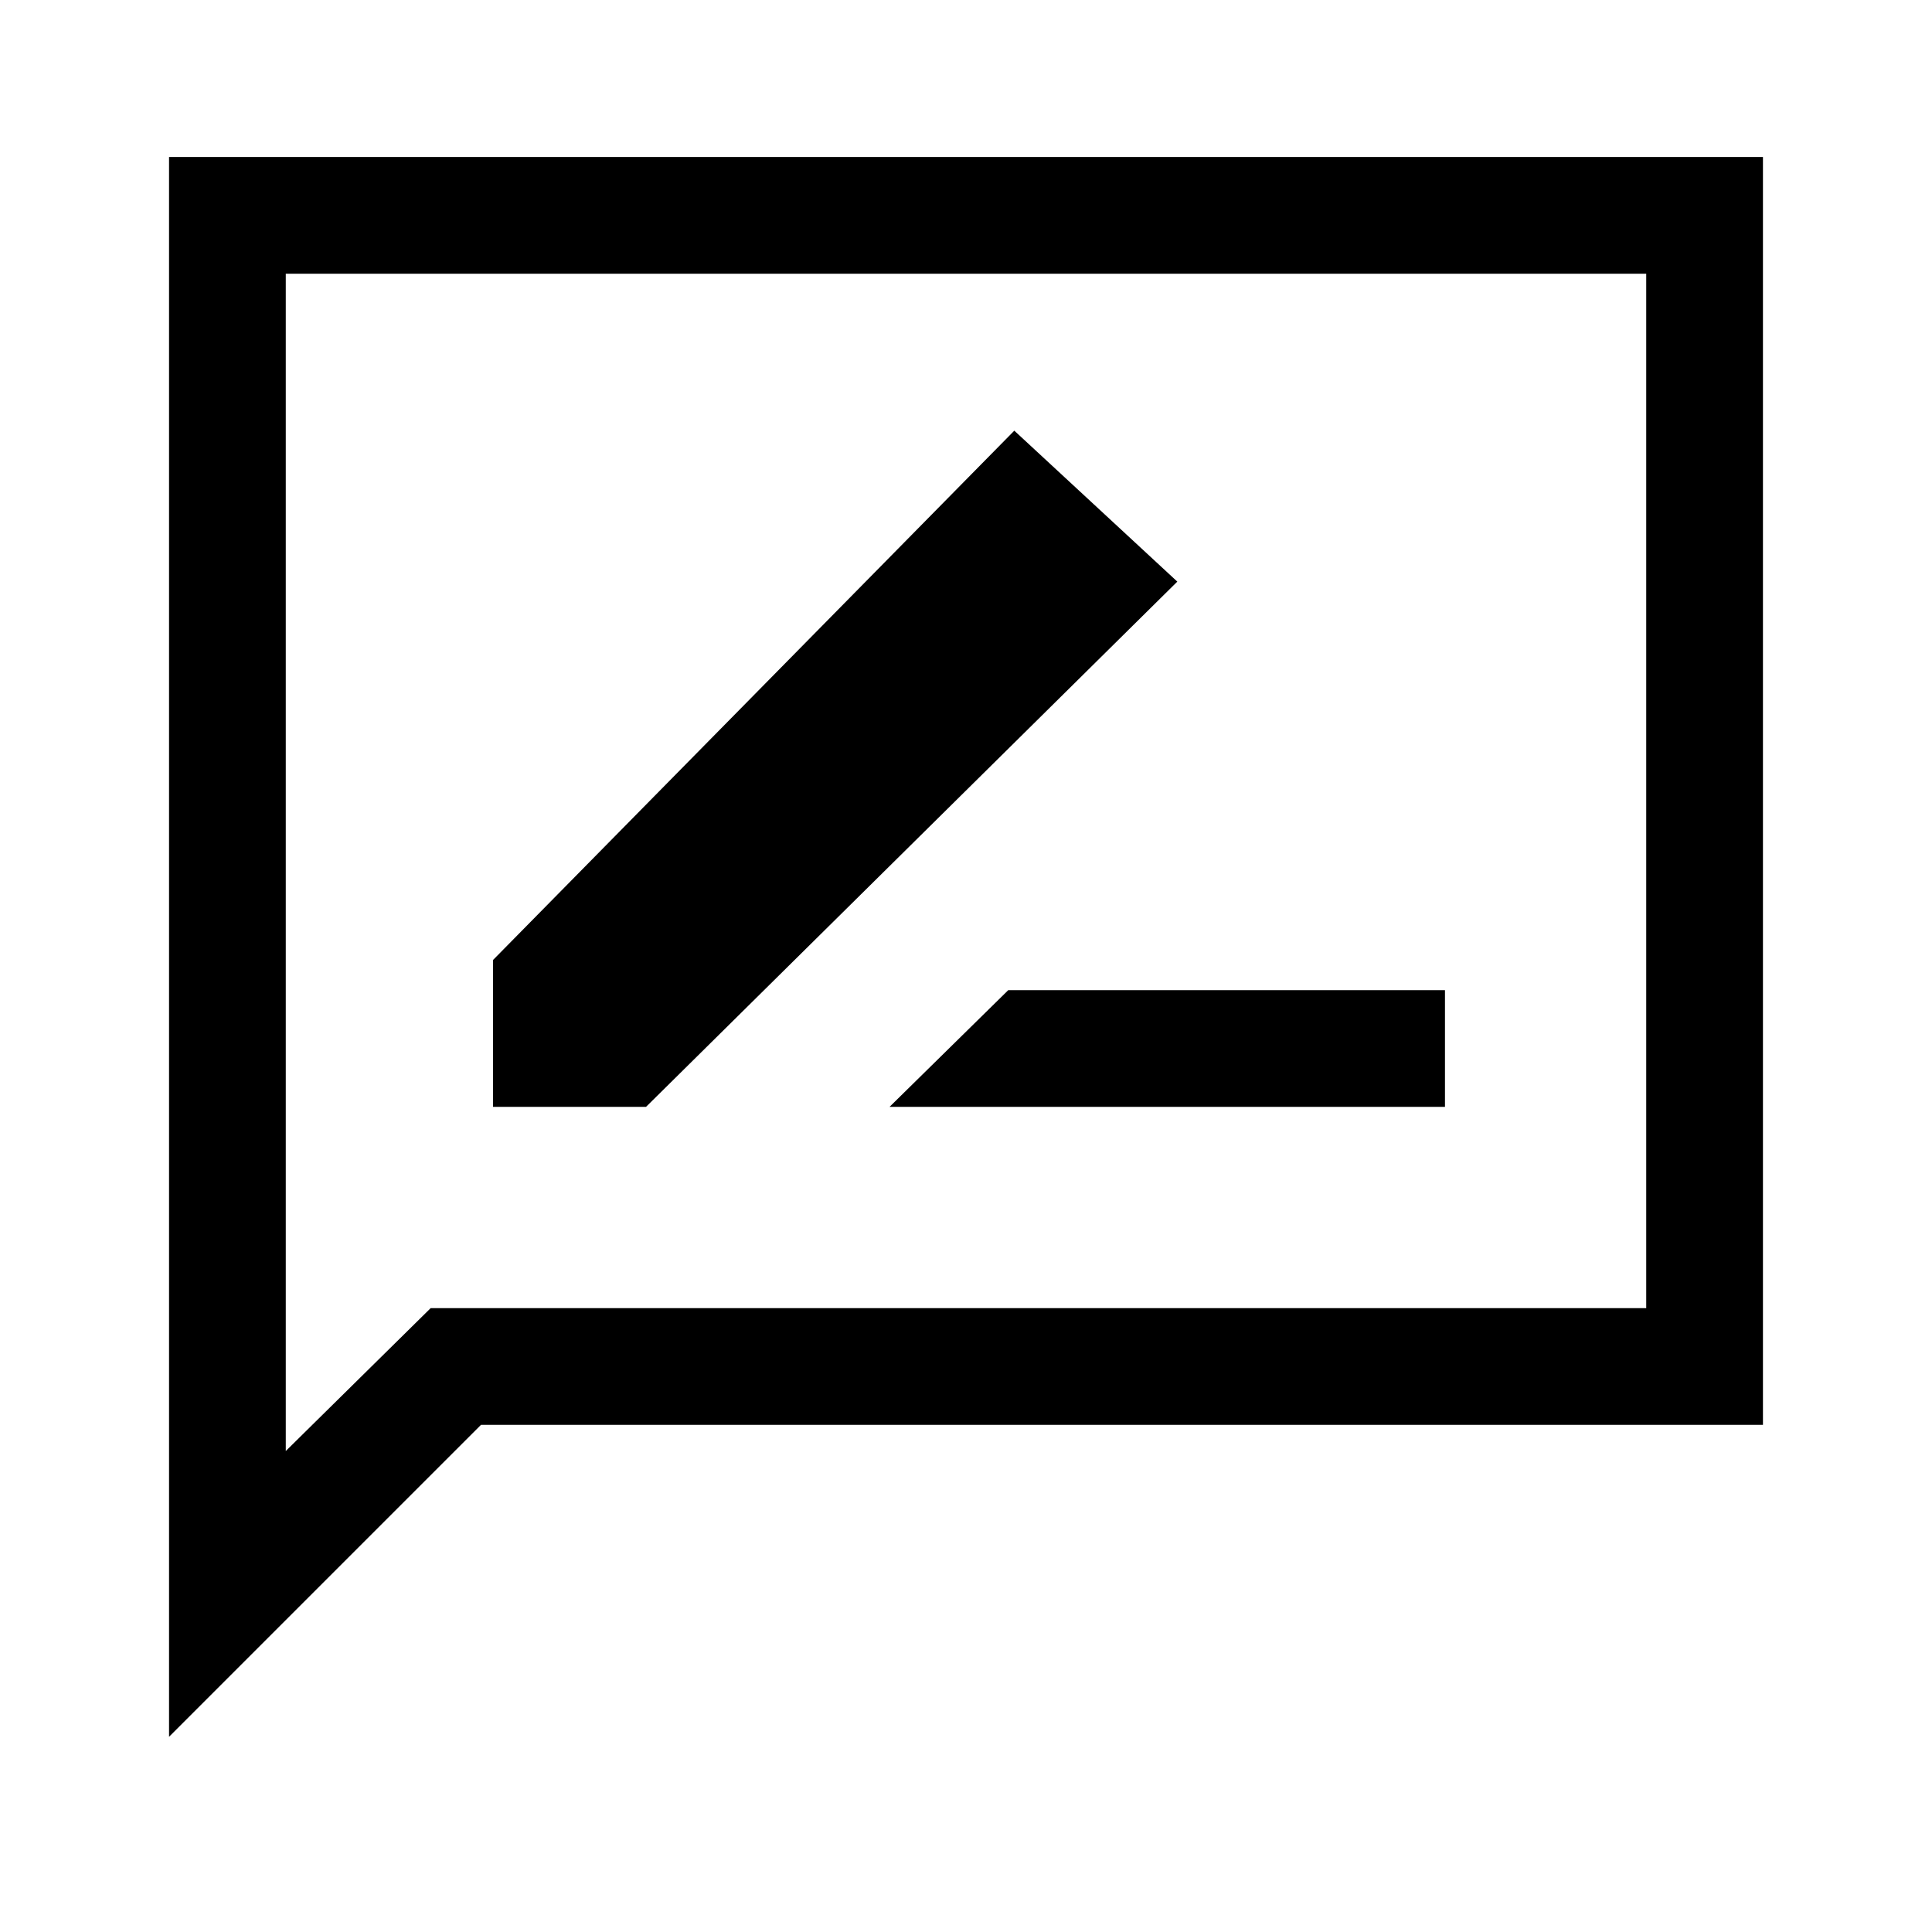 <svg xmlns="http://www.w3.org/2000/svg" height="48" width="48"><path d="M22.1 27.5H35.9V24.6H25.05ZM12.25 27.5H16.05L29.25 14.45L25.2 10.7L12.25 23.85ZM4.2 43.15V3.9H43.8V35.4H11.95ZM7.1 36.05 10.7 32.5H40.9V6.8H7.1ZM7.1 36.05V6.8V32.5Z"/></svg>
